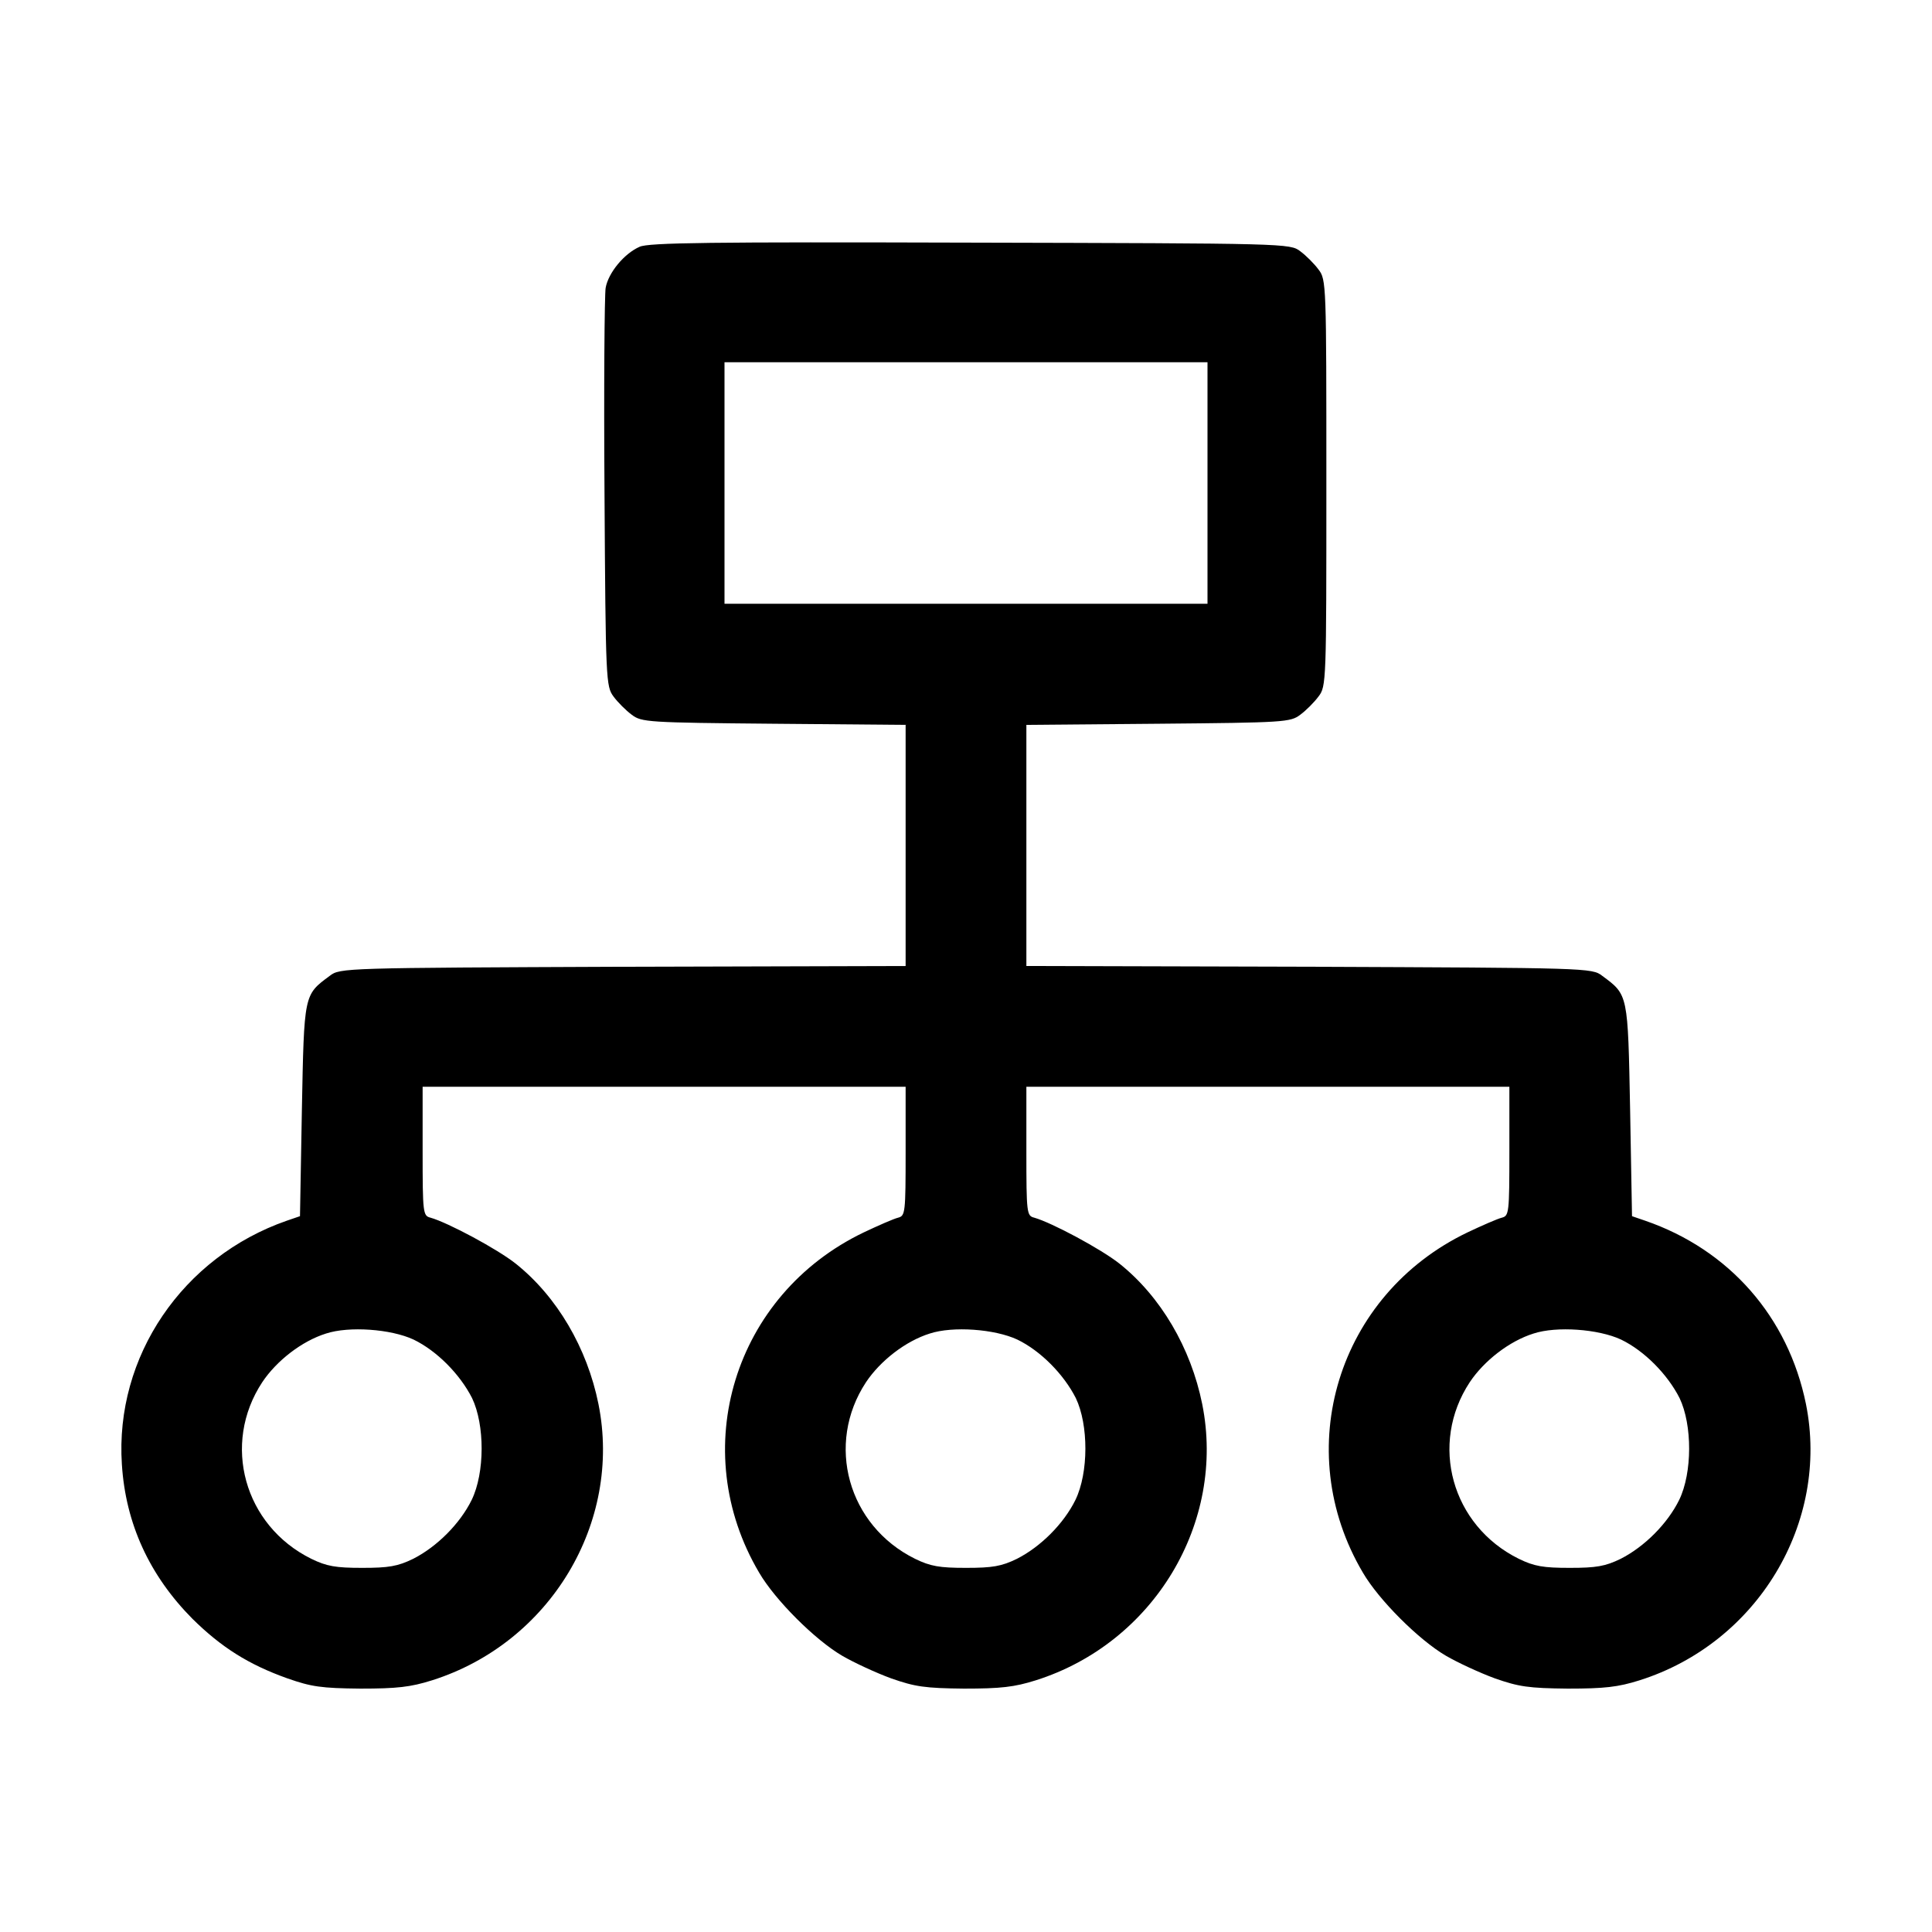<?xml version="1.0" standalone="no"?>
<!DOCTYPE svg PUBLIC "-//W3C//DTD SVG 20010904//EN"
 "http://www.w3.org/TR/2001/REC-SVG-20010904/DTD/svg10.dtd">
<svg version="1.0" xmlns="http://www.w3.org/2000/svg"
 width="512pt" height="512pt" viewBox="0 0 512 512"
 preserveAspectRatio="xMidYMid meet">

<g transform="translate(0,512) scale(0.1,-0.1)"
fill="#000000" stroke="none">
<path d="M1695 4466 c-41 -18 -83 -69 -90 -109 -3 -18 -5 -262 -3 -544 3 -499
4 -512 24 -539 11 -15 33 -37 48 -48 26 -20 42 -21 377 -24 l349 -3 0 -319 0
-320 -749 -2 c-739 -3 -750 -3 -777 -24 -69 -51 -68 -47 -74 -356 l-5 -281
-35 -12 c-276 -96 -456 -360 -437 -646 10 -157 73 -294 187 -409 76 -75 148
-121 252 -158 63 -22 89 -26 193 -27 97 0 133 4 190 22 313 99 504 418 441
732 -30 149 -110 285 -219 372 -49 39 -180 109 -226 122 -20 5 -21 11 -21 176
l0 171 640 0 640 0 0 -171 c0 -164 -1 -171 -20 -176 -12 -3 -53 -21 -91 -39
-344 -165 -470 -576 -277 -902 42 -72 148 -178 220 -220 31 -18 89 -45 130
-60 63 -22 89 -26 193 -27 97 0 133 4 190 22 313 99 504 418 441 732 -30 149
-110 285 -219 372 -49 39 -180 109 -226 122 -20 5 -21 11 -21 176 l0 171 640
0 640 0 0 -171 c0 -164 -1 -171 -20 -176 -12 -3 -53 -21 -91 -39 -344 -165
-470 -576 -277 -902 42 -72 148 -178 220 -220 31 -18 89 -45 130 -60 63 -22
89 -26 193 -27 97 0 133 4 190 22 313 99 504 418 441 732 -47 231 -203 409
-426 486 l-35 12 -5 281 c-6 309 -5 305 -74 356 -27 21 -38 21 -777 24 l-749
2 0 320 0 319 349 3 c335 3 351 4 377 24 15 11 37 33 48 48 21 27 21 38 21
566 0 528 0 539 -21 566 -11 15 -33 37 -48 48 -27 21 -36 21 -874 23 -689 2
-853 0 -877 -11z m1505 -626 l0 -320 -640 0 -640 0 0 320 0 320 640 0 640 0 0
-320z m-2104 -2270 c62 -30 123 -92 155 -155 34 -71 34 -198 -1 -270 -31 -63
-92 -124 -155 -156 -41 -20 -65 -24 -135 -24 -70 0 -94 4 -135 24 -178 88
-238 304 -130 468 38 57 105 109 169 129 61 20 172 12 232 -16z m1600 0 c62
-30 123 -92 155 -155 34 -71 34 -198 -1 -270 -31 -63 -92 -124 -155 -156 -41
-20 -65 -24 -135 -24 -70 0 -94 4 -135 24 -178 88 -238 304 -130 468 38 57
105 109 169 129 61 20 172 12 232 -16z m1600 0 c62 -30 123 -92 155 -155 34
-71 34 -198 -1 -270 -31 -63 -92 -124 -155 -156 -41 -20 -65 -24 -135 -24 -70
0 -94 4 -135 24 -178 88 -238 304 -130 468 38 57 105 109 169 129 61 20 172
12 232 -16z"/>
</g>
</svg>
